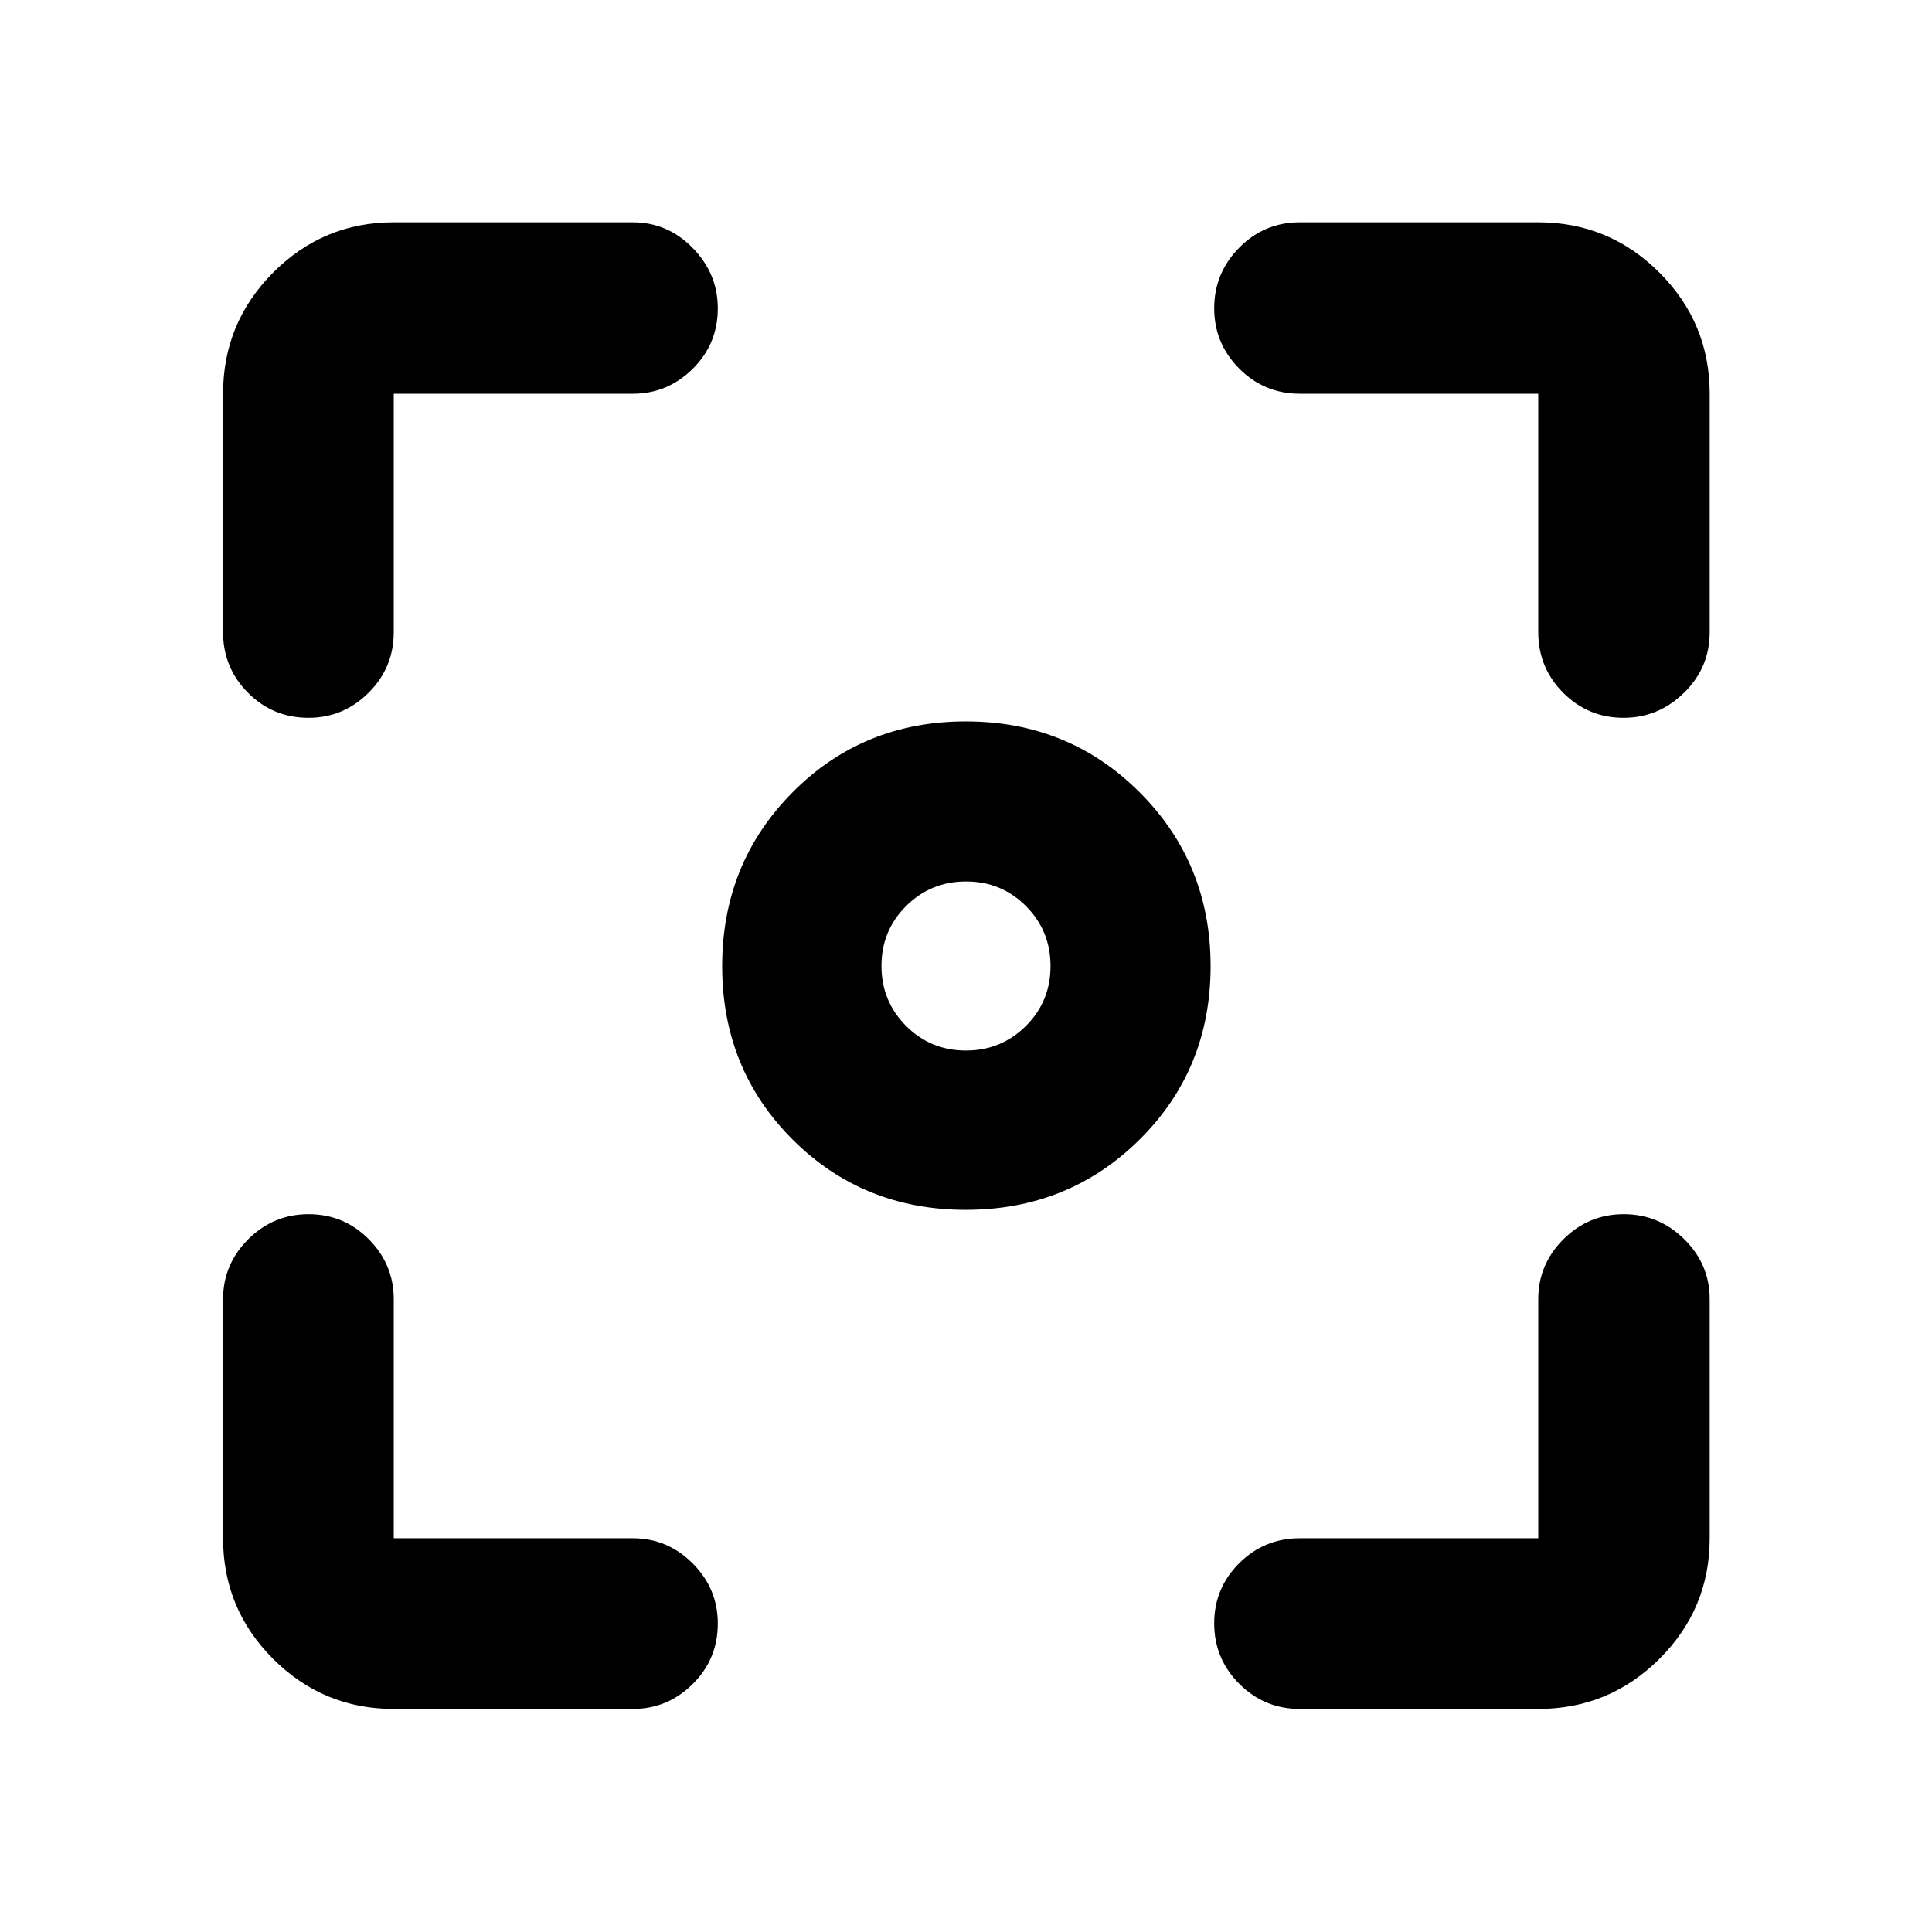 <svg xmlns="http://www.w3.org/2000/svg" height="40" viewBox="0 -960 960 960" width="40"><path d="M195.65-110.84q-35.06 0-59.94-24.87-24.87-24.88-24.87-59.94v-118.78q0-17.28 12.49-29.76 12.48-12.48 30.03-12.48t29.92 12.48q12.37 12.48 12.37 29.76v118.78h118.78q17.28 0 29.76 12.51t12.48 29.84q0 17.72-12.48 30.09-12.48 12.37-29.76 12.37H195.65Zm568.7 0H645.91q-17.67 0-30.12-12.49-12.46-12.48-12.46-30.03t12.46-29.92q12.45-12.37 30.12-12.37h118.44v-118.78q0-17.28 12.48-29.76 12.49-12.48 30.01-12.48 17.51 0 30.11 12.48 12.59 12.48 12.59 29.76v118.78q0 35.06-24.99 59.94-24.98 24.87-60.2 24.87ZM110.84-645.91v-118.44q0-35.22 24.87-60.2 24.88-24.99 59.94-24.99h118.78q17.28 0 29.76 12.74 12.48 12.73 12.48 30.03 0 17.68-12.48 30.05-12.48 12.37-29.76 12.37H195.65v118.44q0 17.67-12.51 30.12-12.51 12.46-29.84 12.46-17.72 0-30.09-12.46-12.37-12.45-12.37-30.12Zm653.51 0v-118.44H645.91q-17.67 0-30.12-12.48-12.46-12.49-12.46-30.01 0-17.51 12.46-30.11 12.45-12.59 30.12-12.59h118.44q35.22 0 60.2 24.99 24.99 24.98 24.99 60.2v118.44q0 17.67-12.74 30.12-12.73 12.46-30.03 12.46-17.68 0-30.05-12.46-12.37-12.45-12.37-30.12ZM479.91-358.84q-51.13 0-86.1-34.97-34.97-34.97-34.97-86.1 0-51.13 34.97-86.38 34.97-35.25 86.1-35.25 51.13 0 86.38 35.25 35.25 35.25 35.25 86.38 0 51.13-35.25 86.1-35.25 34.97-86.38 34.97Zm.04-79.16q17.55 0 29.8-12.2Q522-462.39 522-479.95q0-17.55-12.2-29.8Q497.61-522 480.05-522q-17.55 0-29.8 12.2Q438-497.61 438-480.05q0 17.55 12.2 29.8Q462.39-438 479.95-438Z"/></svg>